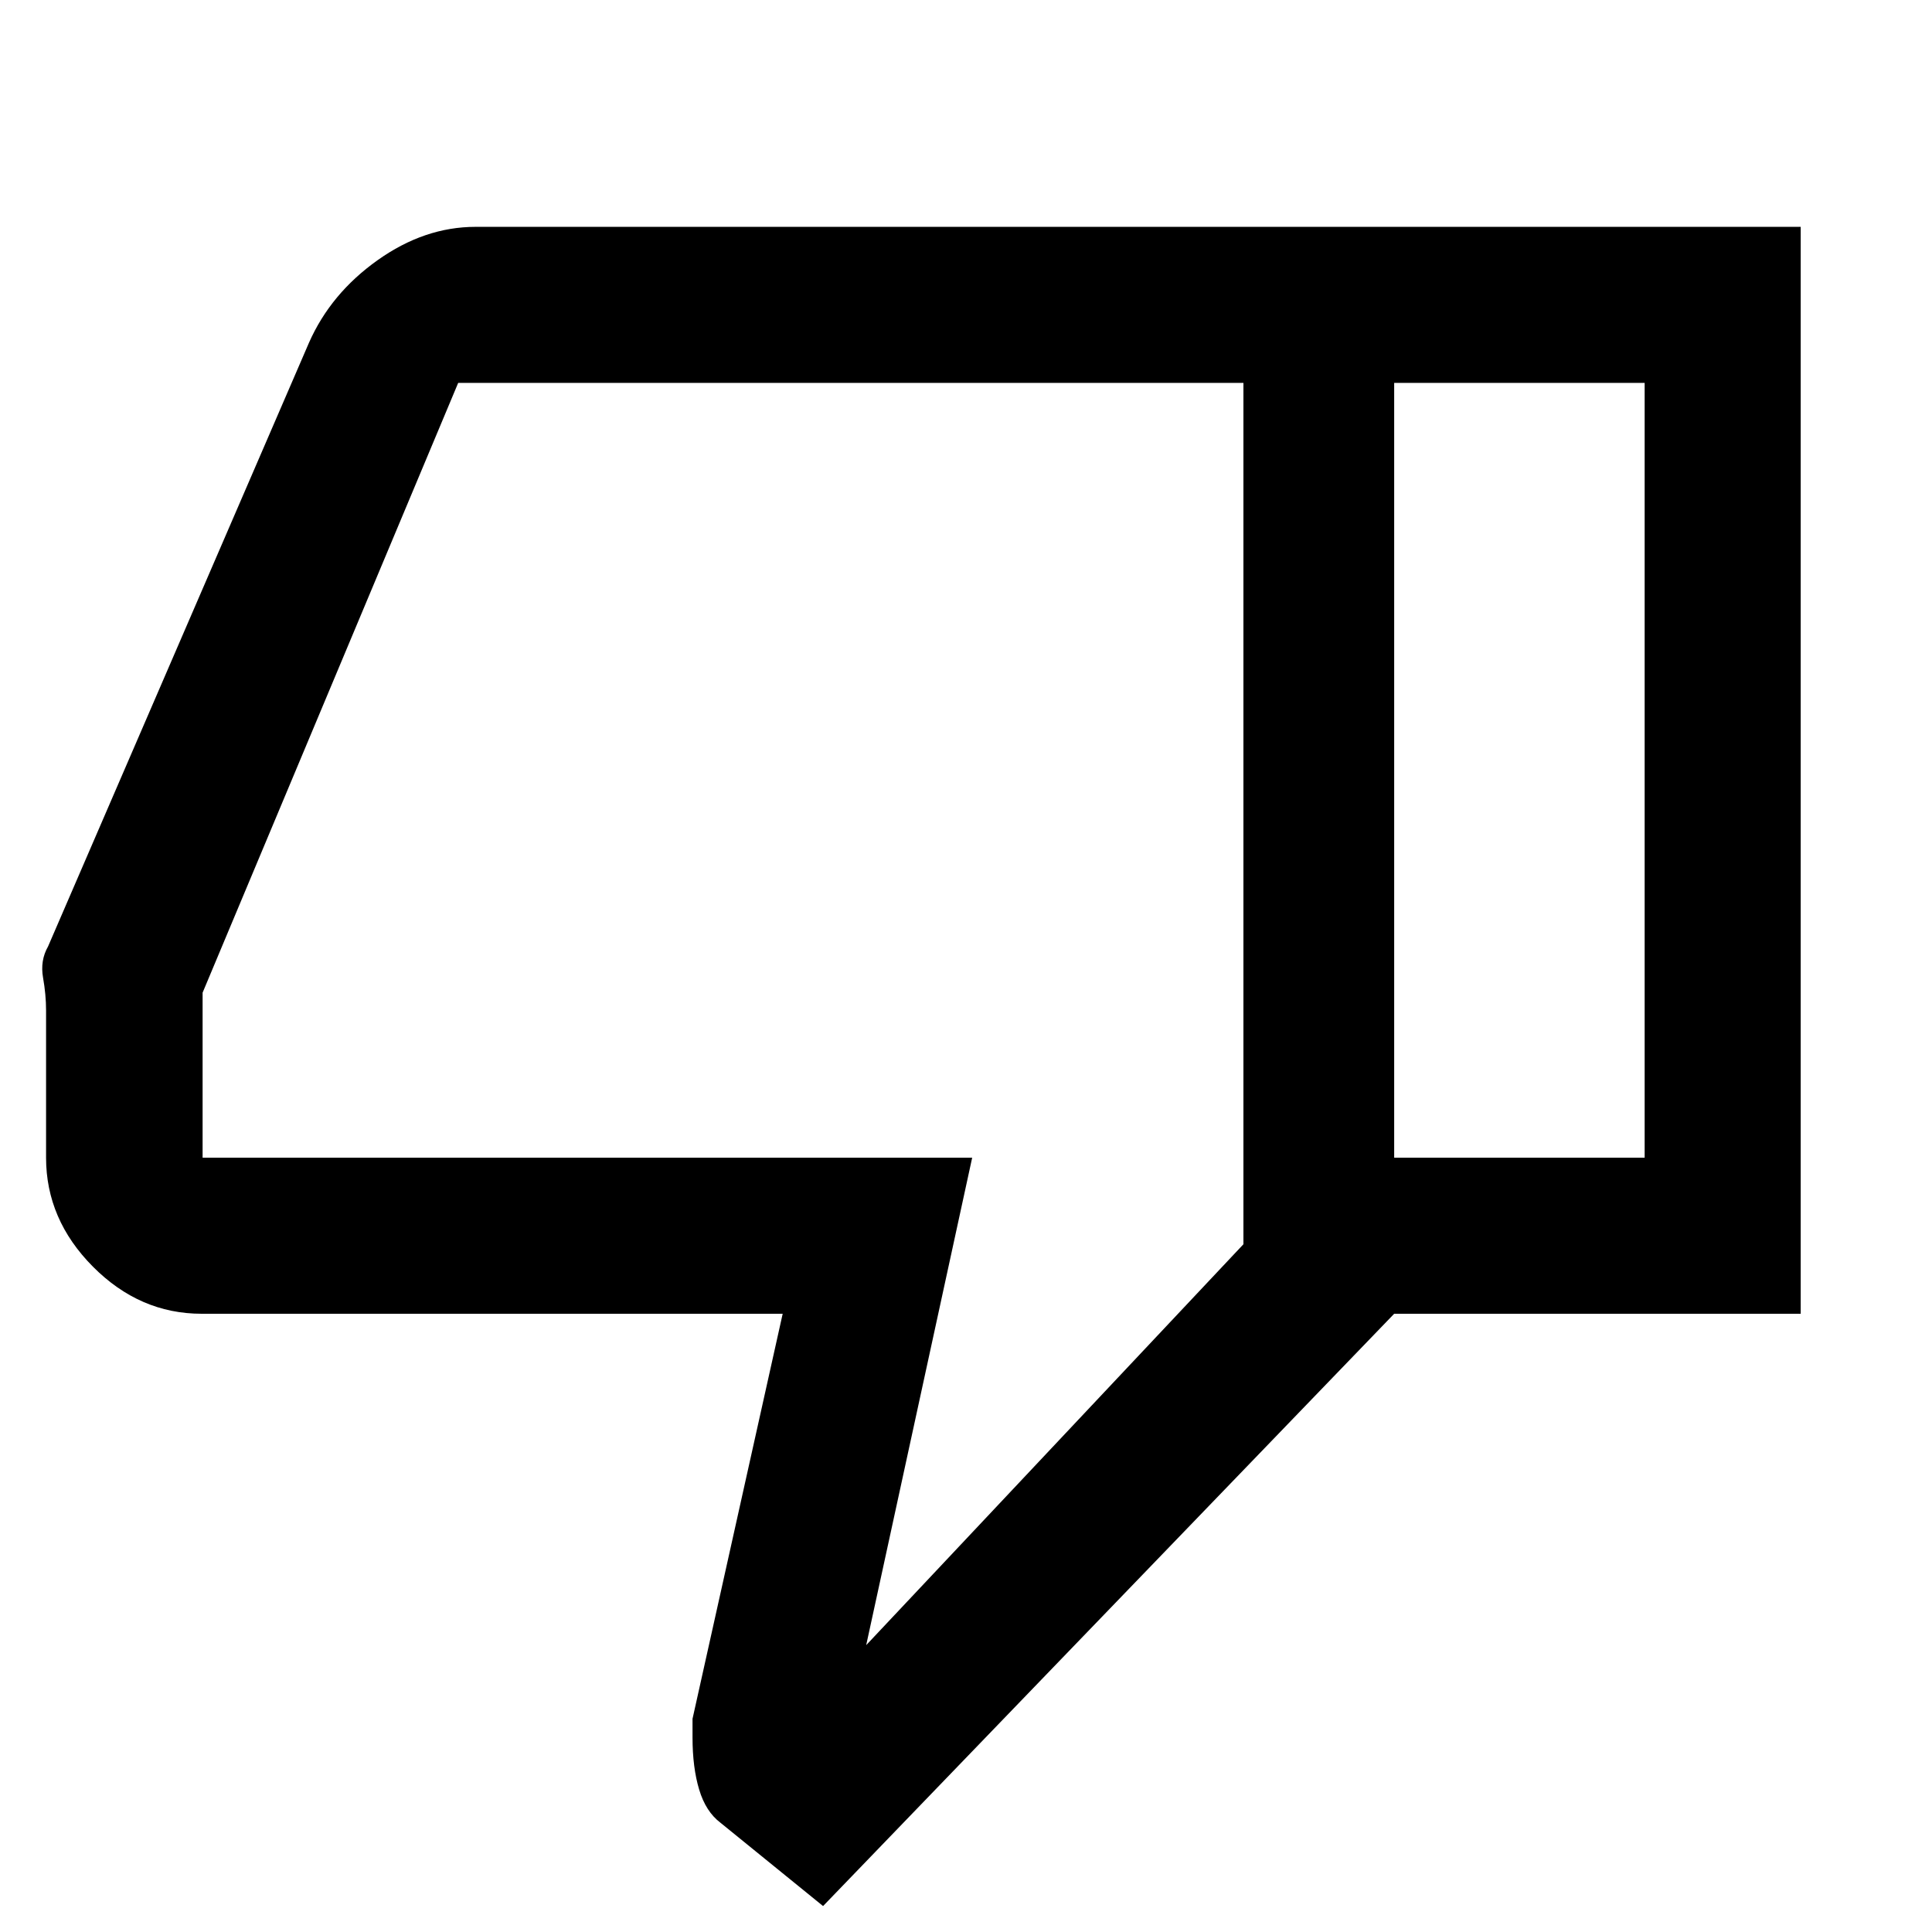 <svg xmlns="http://www.w3.org/2000/svg" height="48" viewBox="0 -960 960 960" width="48"><path d="M236.31-847.28h456.45v540.08L408.98-12.89l-50.96-41.38q-7.31-5.51-10.61-16.49-3.3-10.99-3.3-25.89v-9.28l44.8-201.27H100.2q-30.78 0-54.05-23.43-23.26-23.43-23.26-54.11v-73.21q0-7.74-1.5-16.27-1.5-8.52 2.5-15.52l129.65-299.98q10.79-24.44 34.09-41 23.3-16.56 48.68-16.56Zm381.54 77.54H227.67l-127 303v82h382.4l-52.66 242.2 187.44-199.2v-428Zm0 428v-428 428Zm74.91 34.54v-77.54h124.46v-385H692.76v-77.54h202v540.08h-202Z"/></svg>